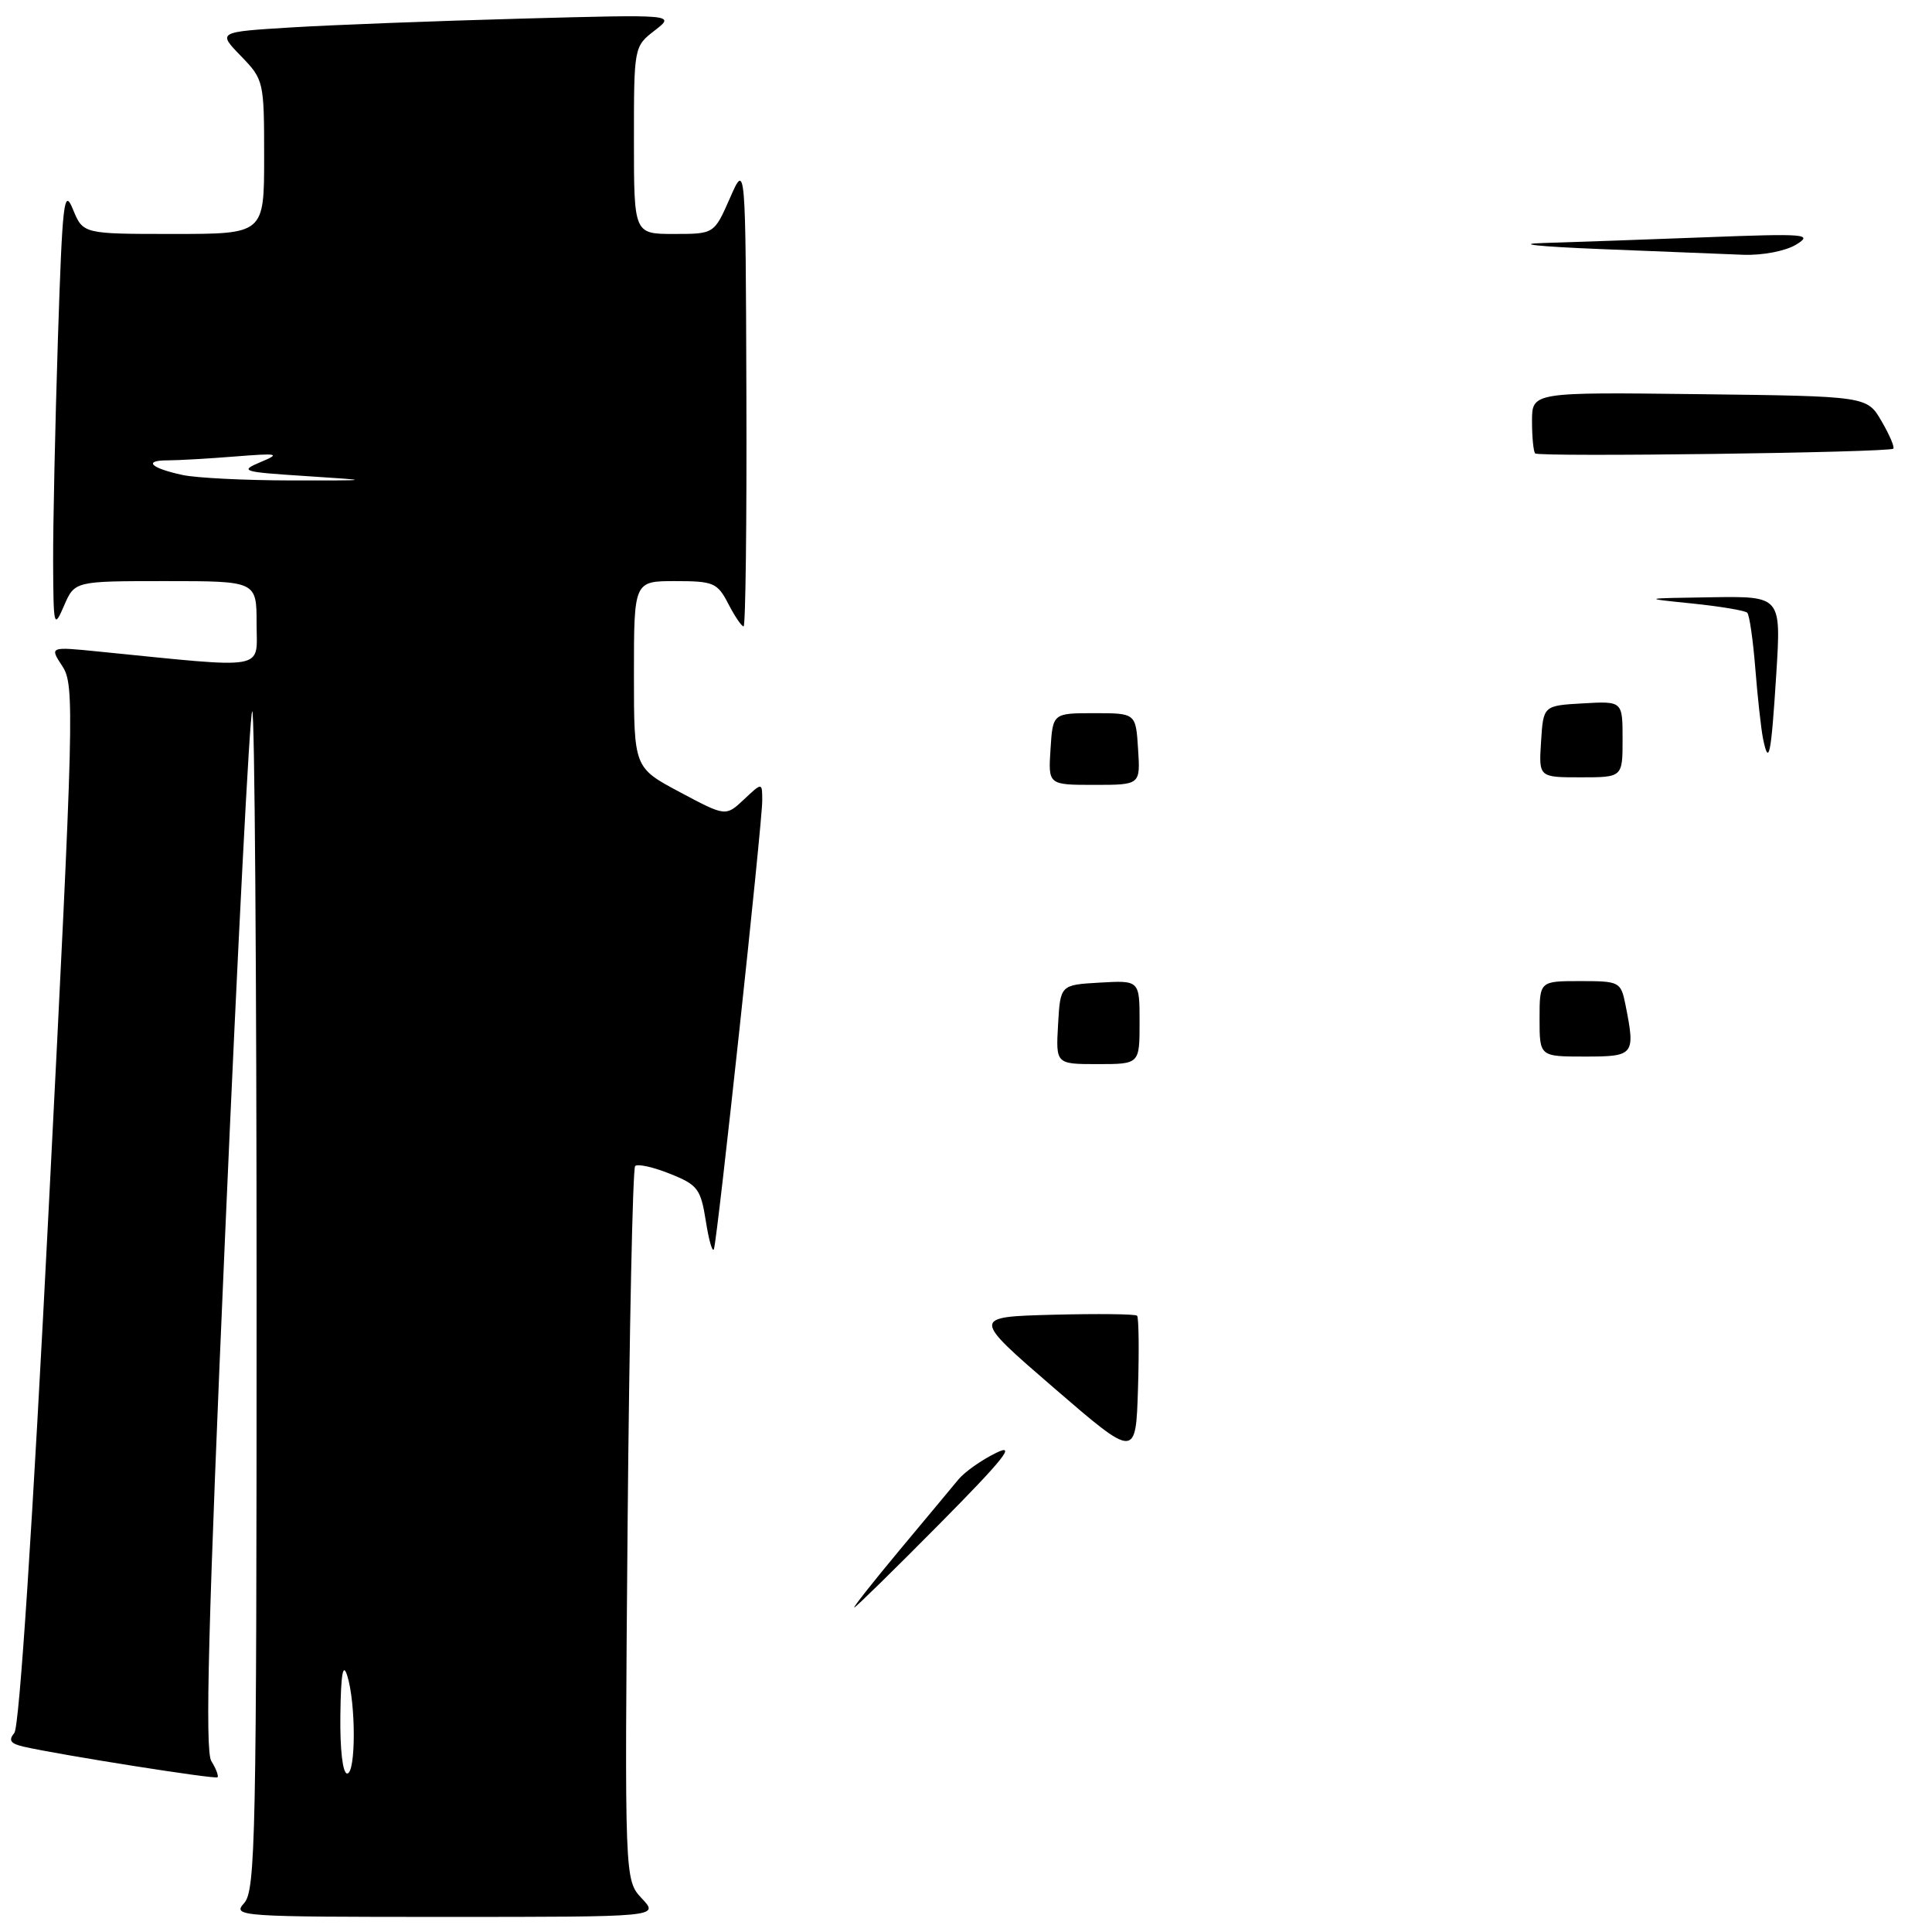 <?xml version="1.0" encoding="UTF-8" standalone="no"?>
<!DOCTYPE svg PUBLIC "-//W3C//DTD SVG 1.1//EN" "http://www.w3.org/Graphics/SVG/1.1/DTD/svg11.dtd" >
<svg xmlns="http://www.w3.org/2000/svg" xmlns:xlink="http://www.w3.org/1999/xlink" version="1.1" viewBox="0 0 256 256">
 <g >
 <path fill="currentColor"
d=" M 85.05 251.56 C 82.76 249.11 82.76 249.11 83.16 202.10 C 83.39 176.25 83.84 154.83 84.16 154.51 C 84.48 154.18 86.56 154.64 88.77 155.53 C 92.46 157.00 92.85 157.53 93.53 161.82 C 93.93 164.39 94.42 166.05 94.60 165.50 C 95.08 164.10 101.00 109.11 101.00 106.11 C 101.00 103.65 101.00 103.65 98.58 105.93 C 96.16 108.20 96.16 108.20 90.08 104.96 C 84.00 101.72 84.00 101.72 84.00 89.36 C 84.00 77.00 84.00 77.00 89.47 77.00 C 94.55 77.00 95.06 77.22 96.50 80.00 C 97.35 81.65 98.26 83.00 98.53 83.00 C 98.79 83.00 98.96 69.16 98.90 52.25 C 98.80 21.50 98.80 21.50 96.72 26.25 C 94.63 31.00 94.63 31.00 89.31 31.00 C 84.00 31.00 84.00 31.00 84.00 18.58 C 84.00 6.22 84.01 6.16 86.75 4.04 C 89.50 1.91 89.50 1.91 69.00 2.47 C 57.72 2.78 44.07 3.30 38.66 3.63 C 28.83 4.23 28.83 4.23 31.91 7.41 C 34.95 10.55 35.00 10.75 35.00 20.80 C 35.00 31.00 35.00 31.00 23.00 31.00 C 11.01 31.00 11.01 31.00 9.67 27.75 C 8.48 24.83 8.27 26.59 7.67 45.00 C 7.31 56.28 7.02 69.55 7.04 74.50 C 7.08 83.13 7.14 83.37 8.49 80.25 C 9.90 77.00 9.90 77.00 21.95 77.00 C 34.00 77.00 34.00 77.00 34.00 82.64 C 34.00 88.91 35.78 88.60 13.03 86.33 C 6.56 85.68 6.56 85.68 8.27 88.29 C 9.90 90.77 9.80 94.41 6.48 159.61 C 4.32 202.16 2.57 228.81 1.90 229.62 C 1.08 230.61 1.38 231.04 3.16 231.45 C 8.02 232.55 28.51 235.79 28.82 235.50 C 28.99 235.33 28.63 234.36 28.00 233.35 C 27.14 231.95 27.59 214.81 29.85 163.17 C 31.49 125.59 33.09 94.57 33.42 94.25 C 33.74 93.93 34.00 128.92 34.00 172.00 C 34.00 243.50 33.86 250.50 32.35 252.17 C 30.75 253.94 31.64 254.00 59.02 254.00 C 87.35 254.00 87.35 254.00 85.05 251.56 Z  M 119.18 205.42 C 122.66 201.26 126.17 197.03 127.00 196.03 C 127.83 195.03 130.07 193.45 132.00 192.51 C 134.71 191.18 133.01 193.32 124.52 201.90 C 118.48 208.00 113.38 213.00 113.20 213.00 C 113.01 213.00 115.71 209.59 119.18 205.42 Z  M 139.63 183.89 C 128.76 174.50 128.76 174.50 139.51 174.21 C 145.43 174.06 150.45 174.11 150.67 174.34 C 150.89 174.56 150.95 178.91 150.79 184.01 C 150.50 193.27 150.50 193.27 139.63 183.89 Z  M 140.20 135.75 C 140.50 130.50 140.50 130.50 145.75 130.20 C 151.00 129.90 151.00 129.90 151.00 135.45 C 151.00 141.00 151.00 141.00 145.45 141.00 C 139.90 141.00 139.90 141.00 140.20 135.75 Z  M 204.00 135.00 C 204.00 130.00 204.00 130.00 209.38 130.00 C 214.59 130.00 214.77 130.09 215.38 133.12 C 216.71 139.81 216.57 140.00 210.00 140.00 C 204.00 140.00 204.00 140.00 204.00 135.00 Z  M 139.20 99.25 C 139.50 94.50 139.50 94.50 145.00 94.50 C 150.50 94.50 150.50 94.50 150.80 99.25 C 151.11 104.00 151.11 104.00 145.00 104.00 C 138.89 104.00 138.89 104.00 139.20 99.25 Z  M 204.20 98.25 C 204.50 93.50 204.50 93.50 209.75 93.20 C 215.00 92.90 215.00 92.90 215.00 97.95 C 215.00 103.00 215.00 103.00 209.45 103.00 C 203.89 103.00 203.89 103.00 204.20 98.25 Z  M 233.61 97.87 C 233.35 96.57 232.89 92.40 232.59 88.61 C 232.29 84.82 231.81 81.48 231.52 81.19 C 231.23 80.90 227.96 80.35 224.25 79.97 C 217.50 79.28 217.50 79.28 226.76 79.14 C 236.01 79.00 236.01 79.00 235.37 89.25 C 234.68 100.17 234.38 101.63 233.61 97.87 Z  M 203.42 60.08 C 203.19 59.85 203.00 57.93 203.00 55.81 C 203.00 51.96 203.00 51.96 225.19 52.23 C 247.39 52.50 247.39 52.50 249.31 55.80 C 250.37 57.61 251.07 59.26 250.87 59.45 C 250.34 59.97 203.92 60.58 203.42 60.08 Z  M 212.00 33.00 C 203.87 32.67 200.58 32.32 204.50 32.20 C 208.35 32.09 218.03 31.74 226.00 31.44 C 239.28 30.93 240.29 31.01 238.00 32.41 C 236.58 33.27 233.56 33.85 231.00 33.76 C 228.53 33.66 219.97 33.32 212.00 33.00 Z  M 45.10 227.25 C 45.17 221.84 45.44 220.25 46.00 222.00 C 47.17 225.65 47.17 235.00 46.00 235.00 C 45.41 235.00 45.04 231.82 45.10 227.25 Z  M 24.20 62.94 C 19.99 62.04 18.92 61.00 22.19 61.00 C 23.57 61.00 27.59 60.77 31.10 60.49 C 36.92 60.03 37.23 60.10 34.50 61.24 C 31.70 62.42 32.10 62.54 40.50 63.08 C 49.50 63.67 49.50 63.67 38.50 63.66 C 32.45 63.65 26.01 63.33 24.20 62.94 Z "/>
</g>
</svg>
